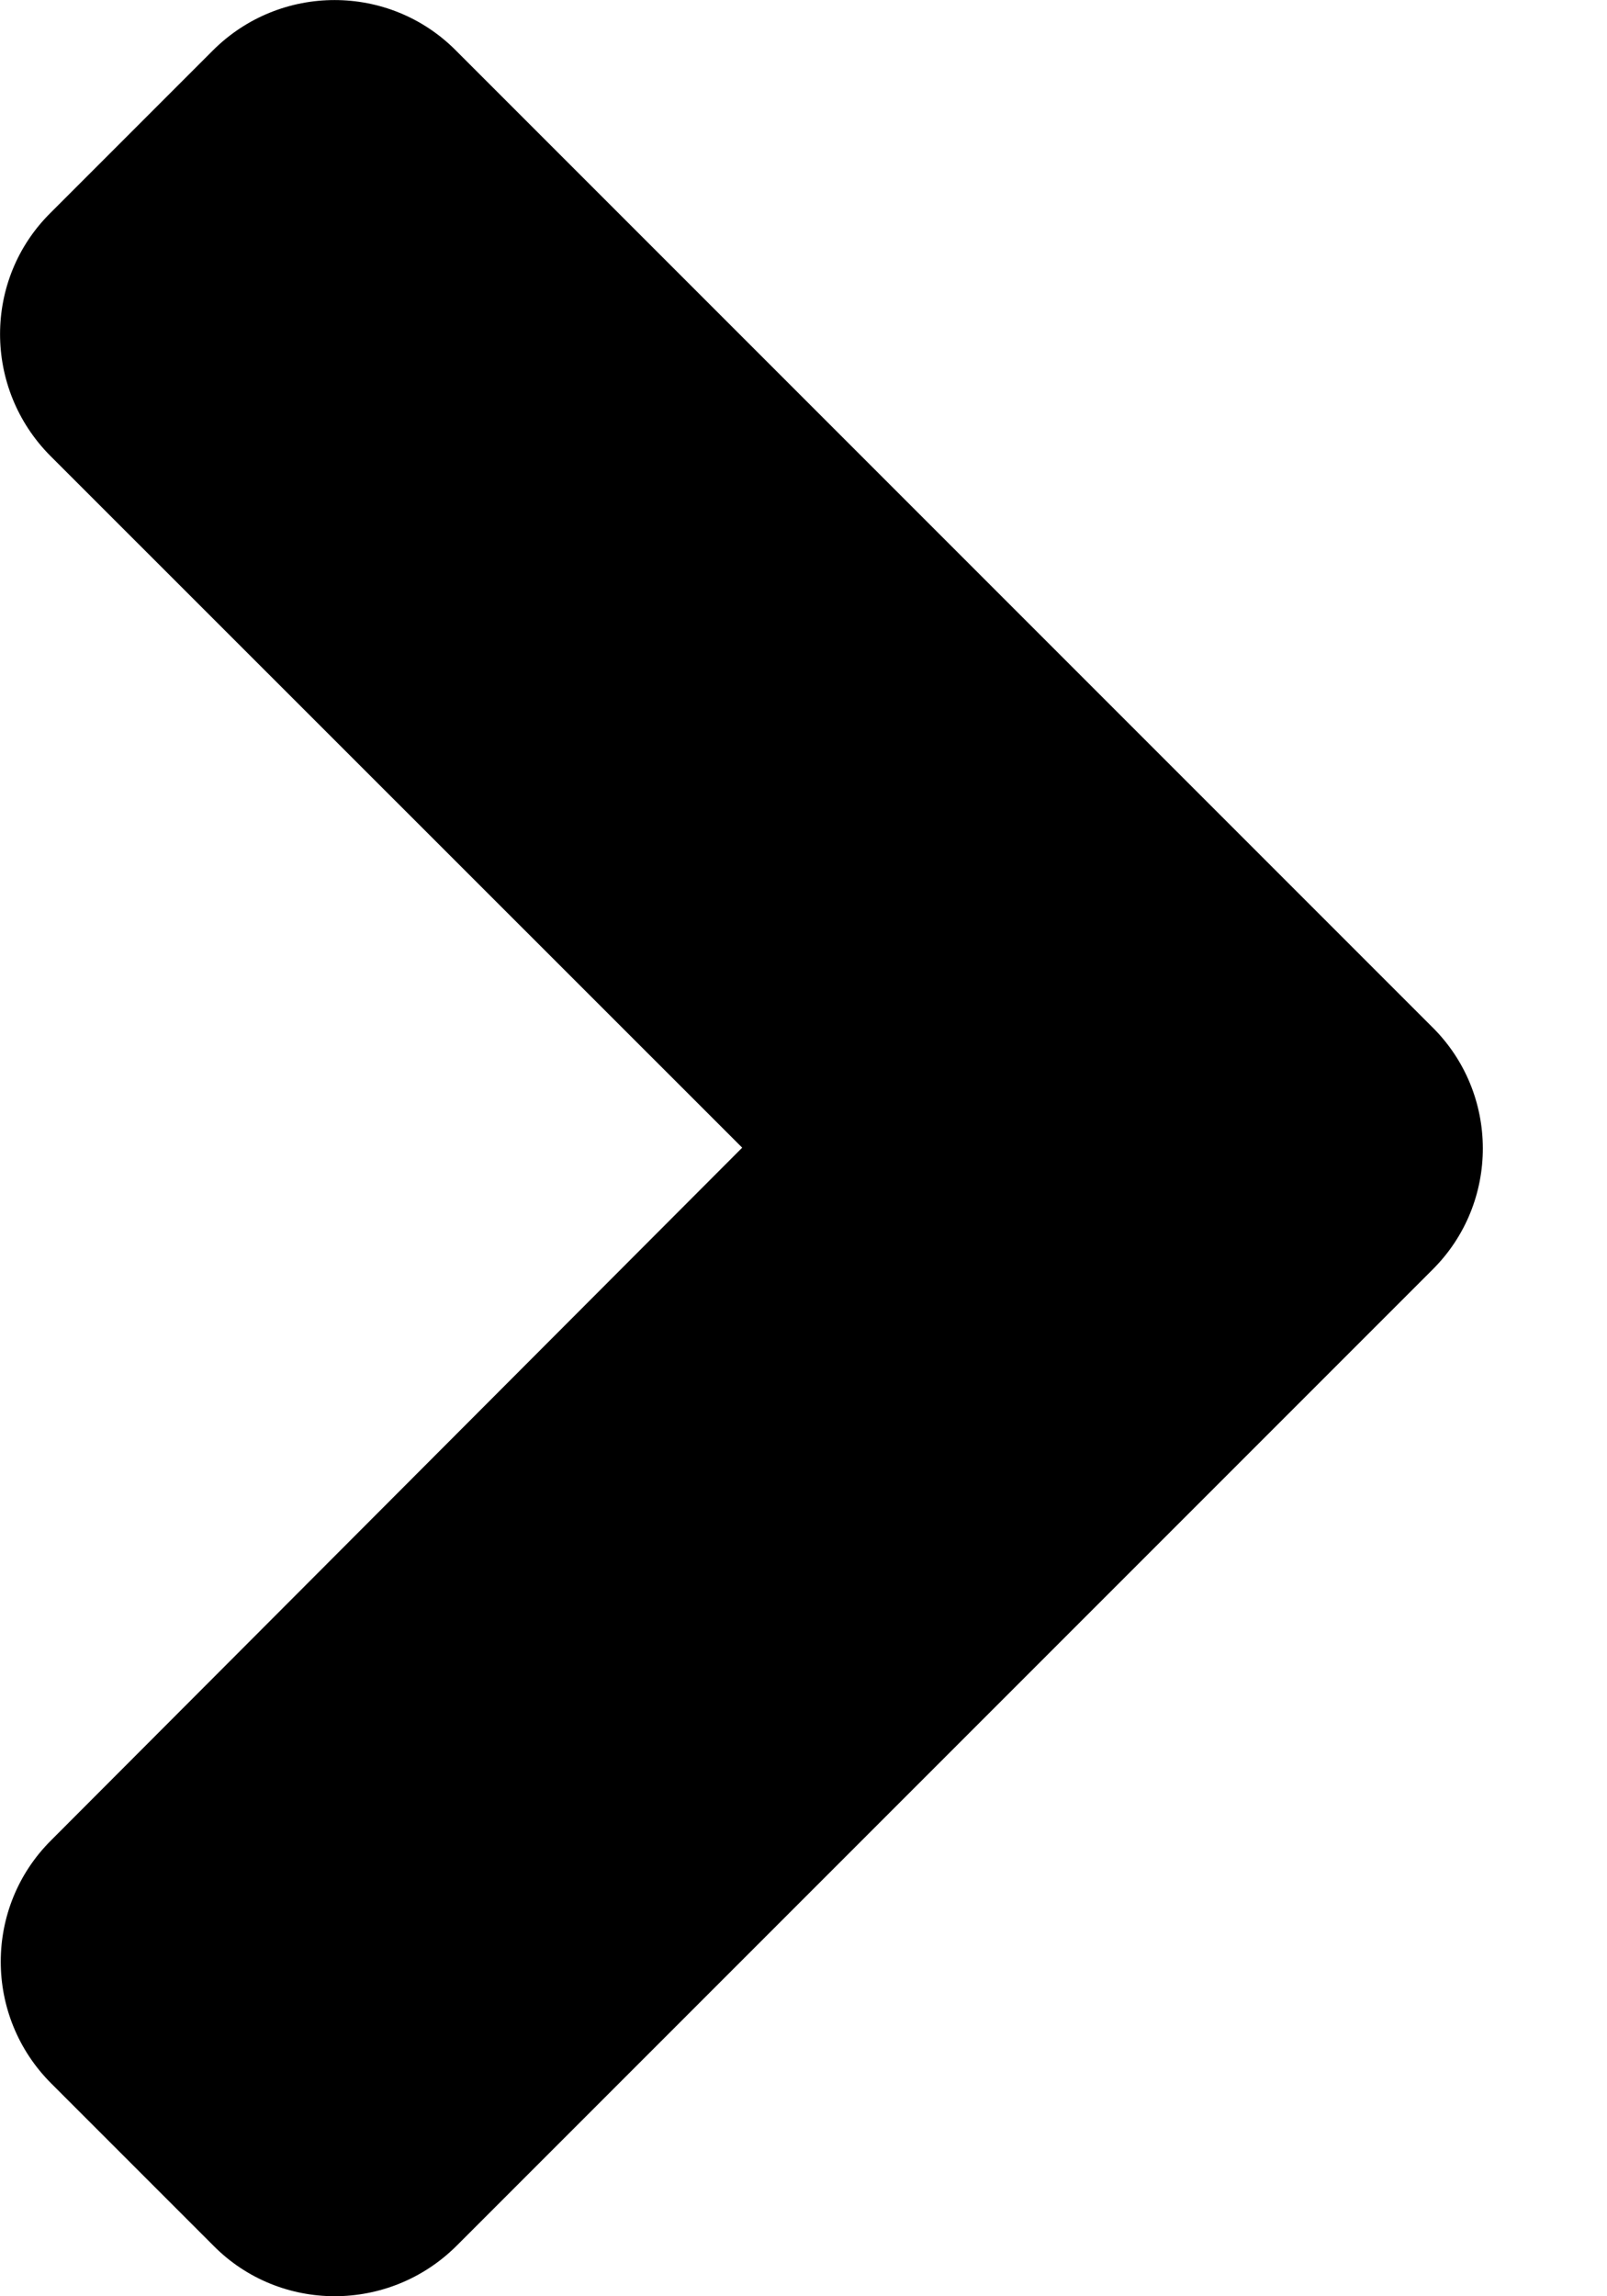 <svg width="7" height="10" viewBox="0 0 7 10" fill="none" xmlns="http://www.w3.org/2000/svg">
<path d="M6.239 5.53L1.989 9.78C1.695 10.073 1.22 10.073 0.93 9.78L0.223 9.073C-0.07 8.78 -0.07 8.305 0.223 8.014L3.233 4.998L0.22 1.986C-0.073 1.692 -0.073 1.217 0.22 0.927L0.927 0.22C1.22 -0.073 1.695 -0.073 1.986 0.22L6.236 4.47C6.533 4.761 6.533 5.239 6.239 5.53Z" fill="black"/>
</svg>
